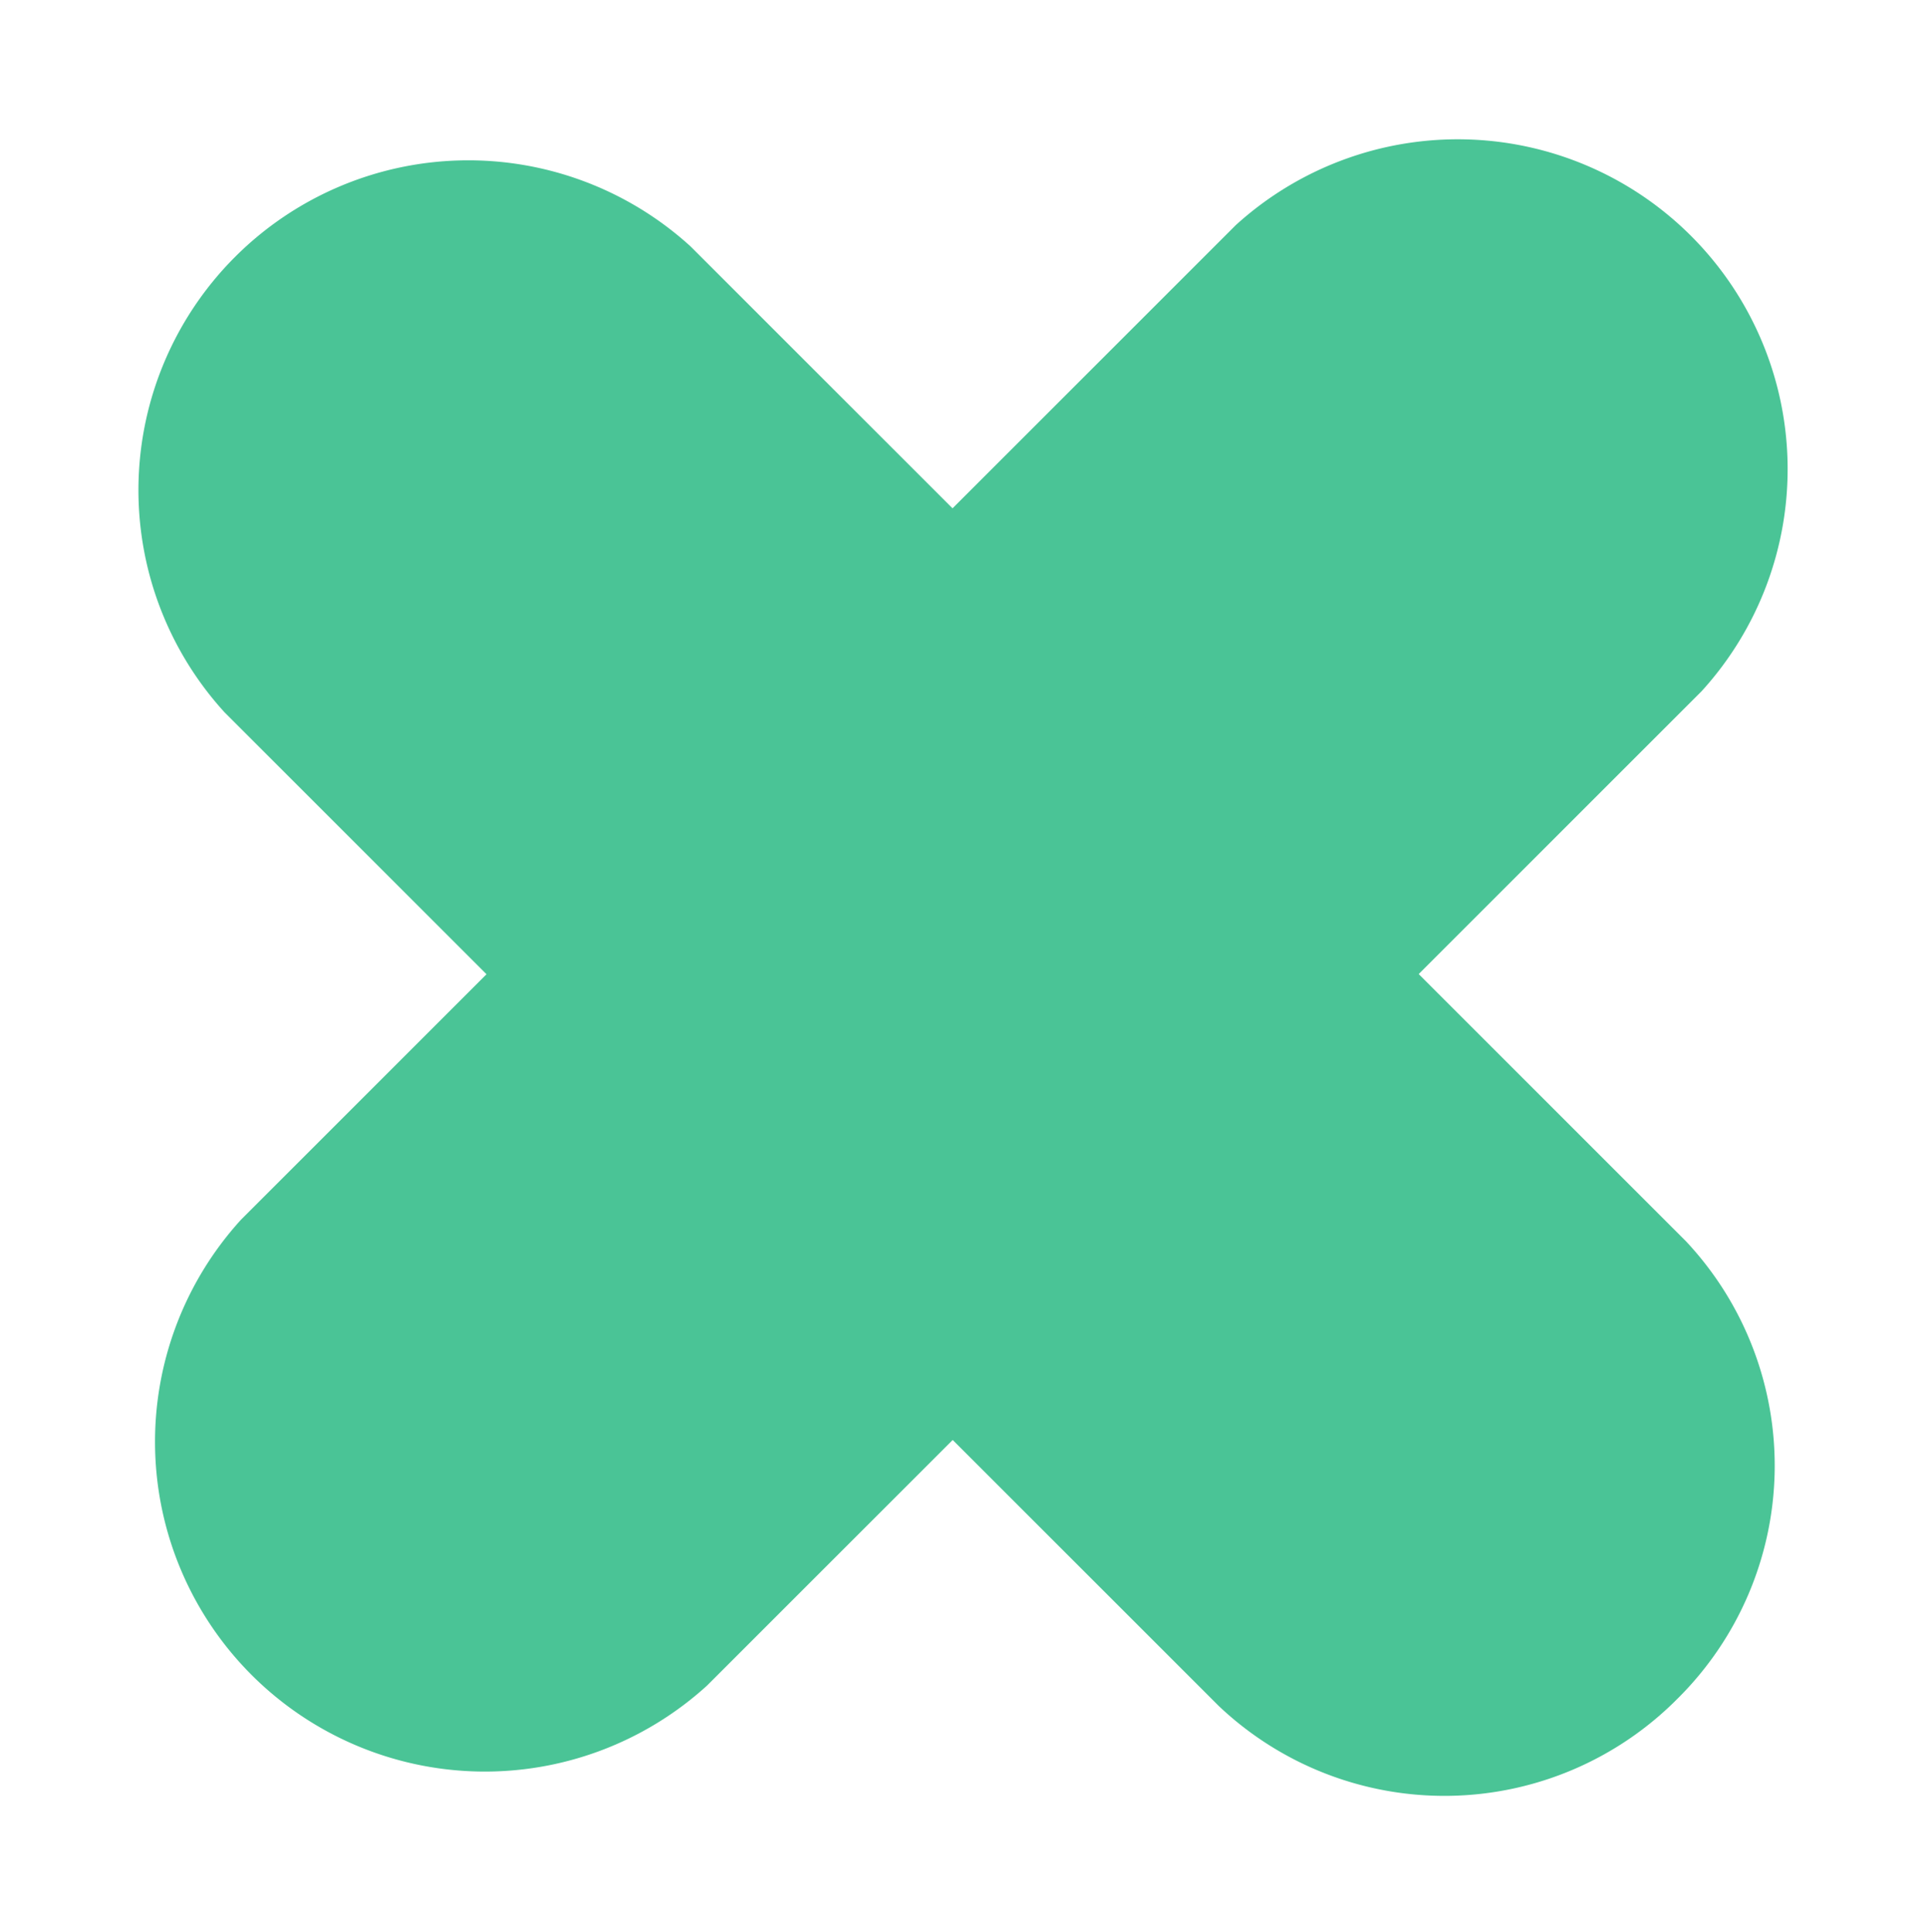 <svg xmlns="http://www.w3.org/2000/svg" width="5.462" height="5.477" viewBox="0 0 5.462 5.477">
    <g id="Group_143" data-name="Group 143" transform="translate(-89.437 -244.65)">
        <path id="Path_2456" data-name="Path 2456" d="M.9,1.868H2.352A.935.935,0,0,0,2.352,0H.9a.935.935,0,0,0,0,1.868Z" transform="translate(89.484 248.744) rotate(-45)" fill="#4ac496" />
        <path id="Path_2457" data-name="Path 2457" d="M.9,1.868H2.533A.935.935,0,0,0,2.533,0H.9a.935.935,0,0,0,0,1.868Z" transform="translate(91.148 247.08) rotate(-45)" fill="#4ac496" />
        <path id="Path_2458" data-name="Path 2458" d="M.934,3.256a.93.93,0,0,0,.934-.9V.9A.935.935,0,0,0,0,.9V2.351A.93.93,0,0,0,.934,3.256Z" transform="translate(91.229 247.824) rotate(-45)" fill="#4ac496" />
        <path id="Path_2459" data-name="Path 2459" d="M.934,3.436a.93.93,0,0,0,.934-.9V.9A.935.935,0,0,0,0,.9V2.532A.93.93,0,0,0,.934,3.436Z" transform="translate(89.437 246.033) rotate(-45)" fill="#4ac496" />
    </g>
</svg>
